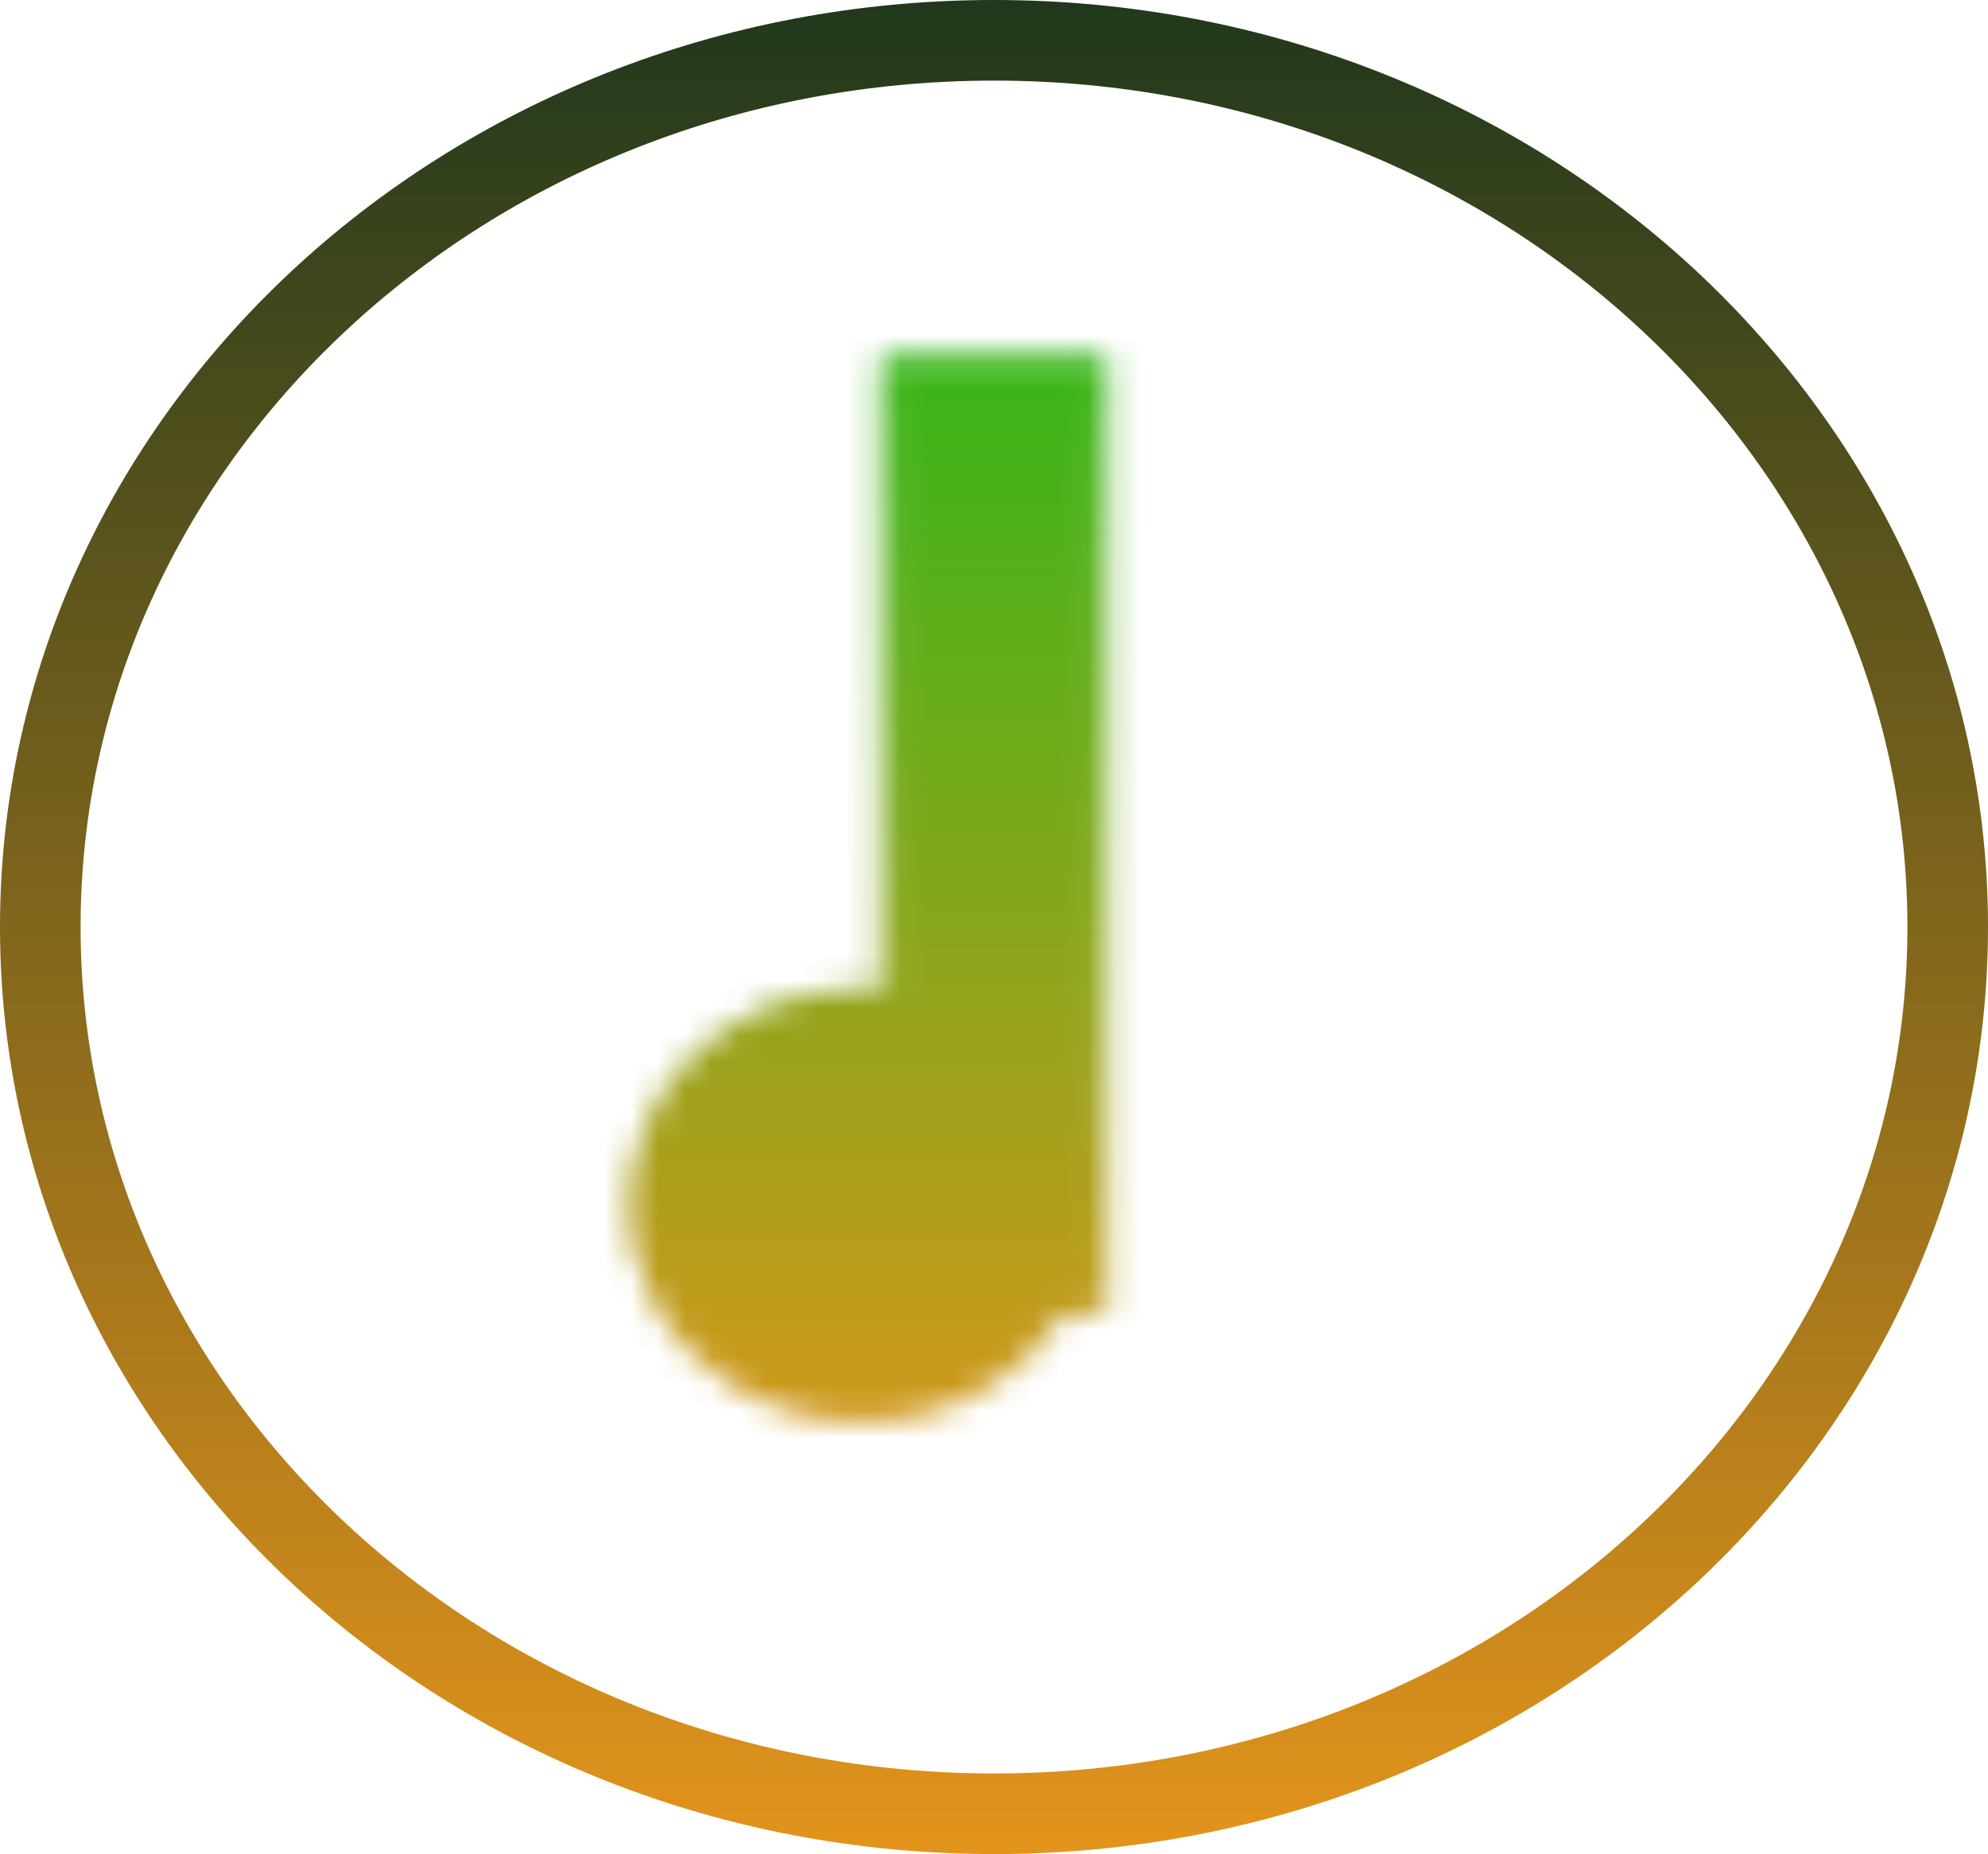 <svg width="74" height="69" viewBox="0 0 74 69" fill="none" xmlns="http://www.w3.org/2000/svg">
<path d="M72.5 34.5C72.5 52.628 56.707 67.5 37 67.5C17.293 67.5 1.5 52.628 1.5 34.5C1.5 16.372 17.293 1.5 37 1.5C56.707 1.5 72.5 16.372 72.5 34.5Z" stroke="url(#paint0_linear_252_84)" stroke-width="3"/>
<mask id="mask0_252_84" style="mask-type:alpha" maskUnits="userSpaceOnUse" x="23" y="13" width="19" height="40">
<path fill-rule="evenodd" clip-rule="evenodd" d="M33.3 48.3V13.8H40.7V48.3H33.3Z" fill="#201D1D"/>
<path fill-rule="evenodd" clip-rule="evenodd" d="M33.3 48.3V13.8H40.7V48.3H33.3Z" fill="black" fill-opacity="0.2"/>
<path fill-rule="evenodd" clip-rule="evenodd" d="M33.3 48.3V13.8H40.7V48.3H33.3Z" stroke="black"/>
<path fill-rule="evenodd" clip-rule="evenodd" d="M33.3 48.3V13.8H40.7V48.3H33.3Z" stroke="black" stroke-opacity="0.2"/>
<mask id="path-3-inside-1_252_84" fill="white">
<path d="M40.7 44.85C40.7 49.296 36.835 52.9 32.067 52.9C27.299 52.9 23.433 49.296 23.433 44.85C23.433 40.404 27.299 36.8 32.067 36.8C36.835 36.8 40.7 40.404 40.7 44.85Z"/>
</mask>
<path d="M40.7 44.85C40.7 49.296 36.835 52.9 32.067 52.9C27.299 52.9 23.433 49.296 23.433 44.85C23.433 40.404 27.299 36.8 32.067 36.8C36.835 36.8 40.7 40.404 40.7 44.85Z" fill="#201D1D"/>
<path d="M40.7 44.85C40.7 49.296 36.835 52.9 32.067 52.9C27.299 52.9 23.433 49.296 23.433 44.85C23.433 40.404 27.299 36.8 32.067 36.8C36.835 36.8 40.7 40.404 40.7 44.85Z" fill="black" fill-opacity="0.2"/>
<path d="M40.7 44.85C40.7 49.296 36.835 52.9 32.067 52.9C27.299 52.9 23.433 49.296 23.433 44.85C23.433 40.404 27.299 36.8 32.067 36.8C36.835 36.8 40.7 40.404 40.7 44.85Z" stroke="black" stroke-width="2" mask="url(#path-3-inside-1_252_84)"/>
<path d="M40.7 44.85C40.7 49.296 36.835 52.9 32.067 52.9C27.299 52.9 23.433 49.296 23.433 44.85C23.433 40.404 27.299 36.8 32.067 36.8C36.835 36.8 40.7 40.404 40.7 44.85Z" stroke="black" stroke-opacity="0.2" stroke-width="2" mask="url(#path-3-inside-1_252_84)"/>
</mask>
<g mask="url(#mask0_252_84)">
<g filter="url(#filter0_i_252_84)">
<path d="M18.5 6.9H43.167L45.017 54.05H18.5V6.9Z" fill="url(#paint1_linear_252_84)"/>
<path d="M18.5 6.9H43.167L45.017 54.05H18.5V6.9Z" fill="url(#paint2_linear_252_84)"/>
</g>
</g>
<defs>
<filter id="filter0_i_252_84" x="18.5" y="6.9" width="26.517" height="51.15" filterUnits="userSpaceOnUse" color-interpolation-filters="sRGB">
<feFlood flood-opacity="0" result="BackgroundImageFix"/>
<feBlend mode="normal" in="SourceGraphic" in2="BackgroundImageFix" result="shape"/>
<feColorMatrix in="SourceAlpha" type="matrix" values="0 0 0 0 0 0 0 0 0 0 0 0 0 0 0 0 0 0 127 0" result="hardAlpha"/>
<feOffset dy="4"/>
<feGaussianBlur stdDeviation="2"/>
<feComposite in2="hardAlpha" operator="arithmetic" k2="-1" k3="1"/>
<feColorMatrix type="matrix" values="0 0 0 0 0 0 0 0 0 0 0 0 0 0 0 0 0 0 0.25 0"/>
<feBlend mode="normal" in2="shape" result="effect1_innerShadow_252_84"/>
</filter>
<linearGradient id="paint0_linear_252_84" x1="37" y1="0" x2="37" y2="69" gradientUnits="userSpaceOnUse">
<stop stop-color="#20381C"/>
<stop offset="1" stop-color="#E3941C"/>
</linearGradient>
<linearGradient id="paint1_linear_252_84" x1="30.833" y1="6.9" x2="30.833" y2="54.05" gradientUnits="userSpaceOnUse">
<stop stop-color="#2EB718"/>
<stop offset="1" stop-color="#E3941C"/>
</linearGradient>
<linearGradient id="paint2_linear_252_84" x1="30.833" y1="6.9" x2="30.833" y2="54.05" gradientUnits="userSpaceOnUse">
<stop stop-color="#2EB718"/>
<stop offset="1" stop-color="#E3941C"/>
</linearGradient>
</defs>
</svg>
